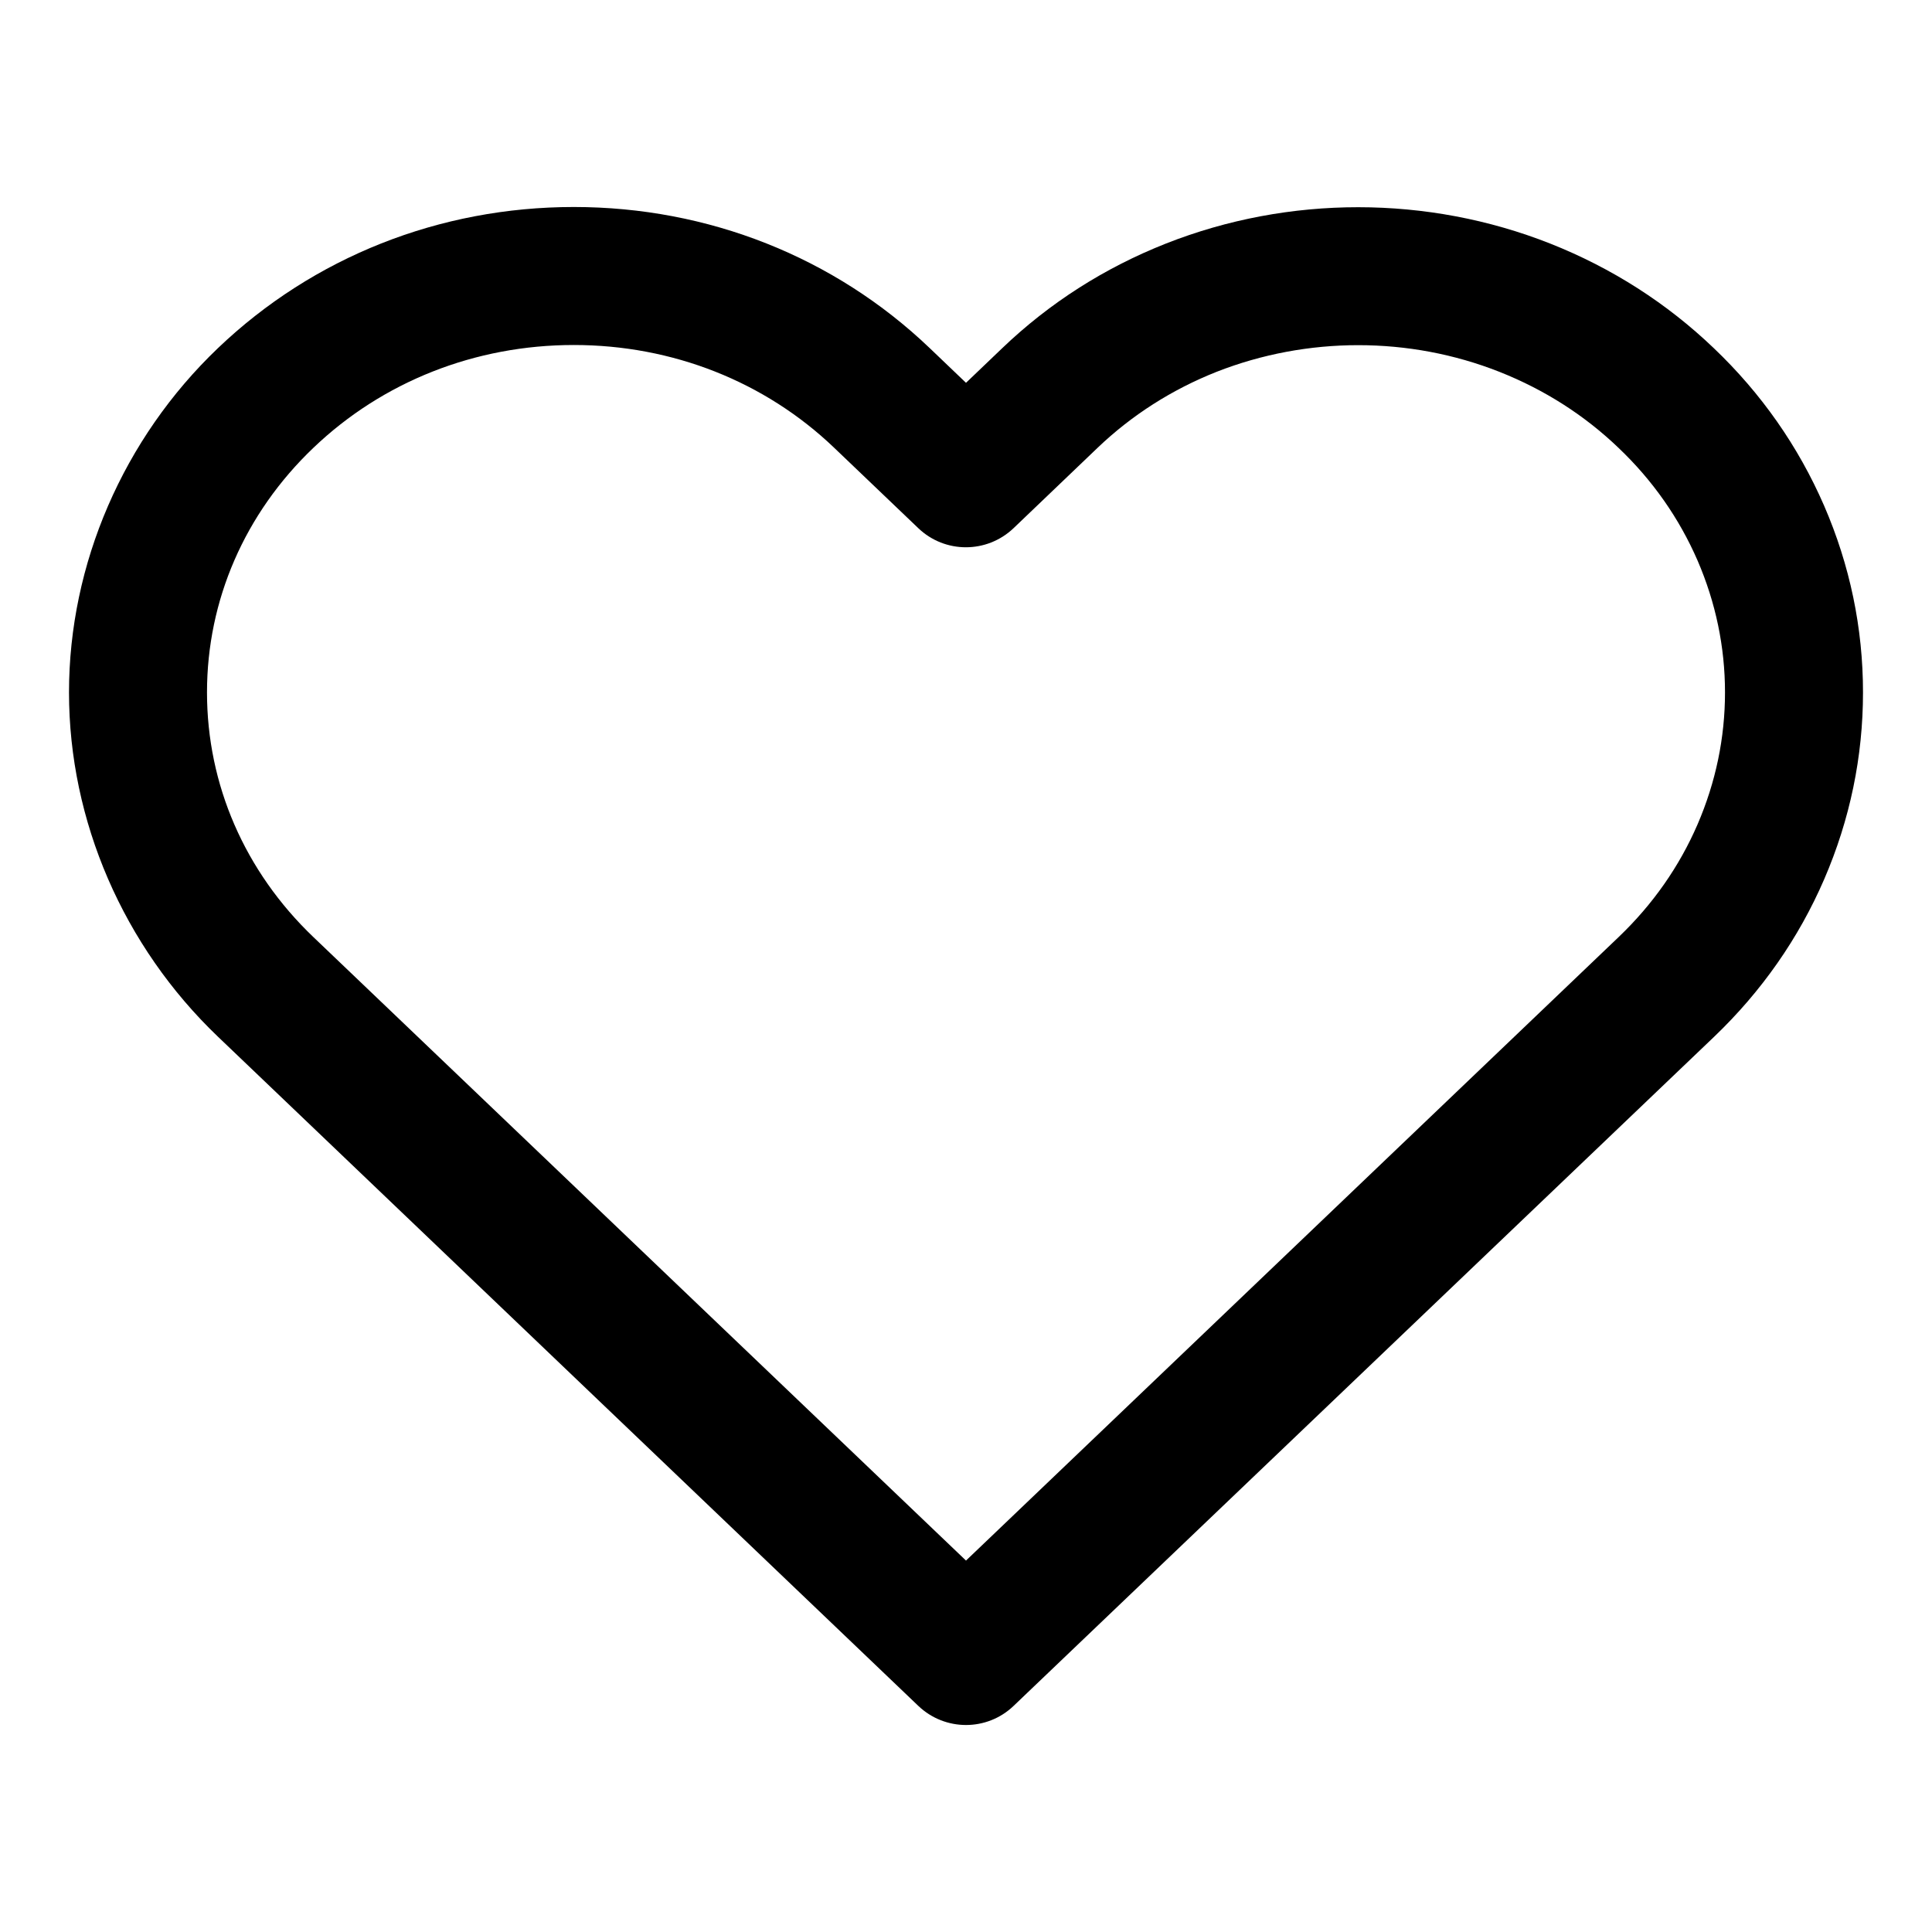 <?xml version="1.0" encoding="utf-8"?>
<!-- Generator: Adobe Illustrator 16.0.0, SVG Export Plug-In . SVG Version: 6.00 Build 0)  -->
<!DOCTYPE svg PUBLIC "-//W3C//DTD SVG 1.1//EN" "http://www.w3.org/Graphics/SVG/1.1/DTD/svg11.dtd">
<svg version="1.1" id="Layer_1" xmlns="http://www.w3.org/2000/svg" xmlns:xlink="http://www.w3.org/1999/xlink" x="0px" y="0px"
	 width="28px" height="28px" viewBox="0 0 28 28" enable-background="new 0 0 28 28" xml:space="preserve">
<g>
	<path d="M14,25c-0.249,0-0.498-0.093-0.691-0.277L3.16,15.026C1.787,13.714,1,11.895,1,10.035c0-1.861,0.787-3.68,2.159-4.99
		C4.54,3.726,6.371,3,8.316,3c1.946,0,3.778,0.726,5.158,2.045L14,5.548l0.525-0.502c0.682-0.653,1.479-1.163,2.372-1.516
		c1.784-0.704,3.795-0.701,5.57,0c0.893,0.354,1.69,0.864,2.372,1.517c0.686,0.654,1.223,1.421,1.597,2.281
		C26.811,8.193,27,9.103,27,10.035s-0.189,1.843-0.562,2.707c-0.37,0.856-0.907,1.625-1.596,2.284L14.69,24.723
		C14.498,24.907,14.249,25,14,25z M8.316,5C6.888,5,5.547,5.529,4.541,6.491C3.547,7.44,3,8.699,3,10.035
		c0,1.336,0.547,2.595,1.541,3.545L14,22.617l9.46-9.038c0.494-0.472,0.878-1.021,1.142-1.631C24.866,11.336,25,10.693,25,10.035
		c0-0.657-0.134-1.301-0.398-1.912c-0.266-0.612-0.651-1.162-1.144-1.631c-0.495-0.475-1.076-0.845-1.727-1.103
		c-1.303-0.515-2.785-0.516-4.1,0c-0.648,0.257-1.229,0.628-1.724,1.101l-1.217,1.164c-0.388,0.37-0.996,0.37-1.382,0l-1.217-1.163
		C11.086,5.529,9.745,5,8.316,5z"/>
</g>
</svg>
